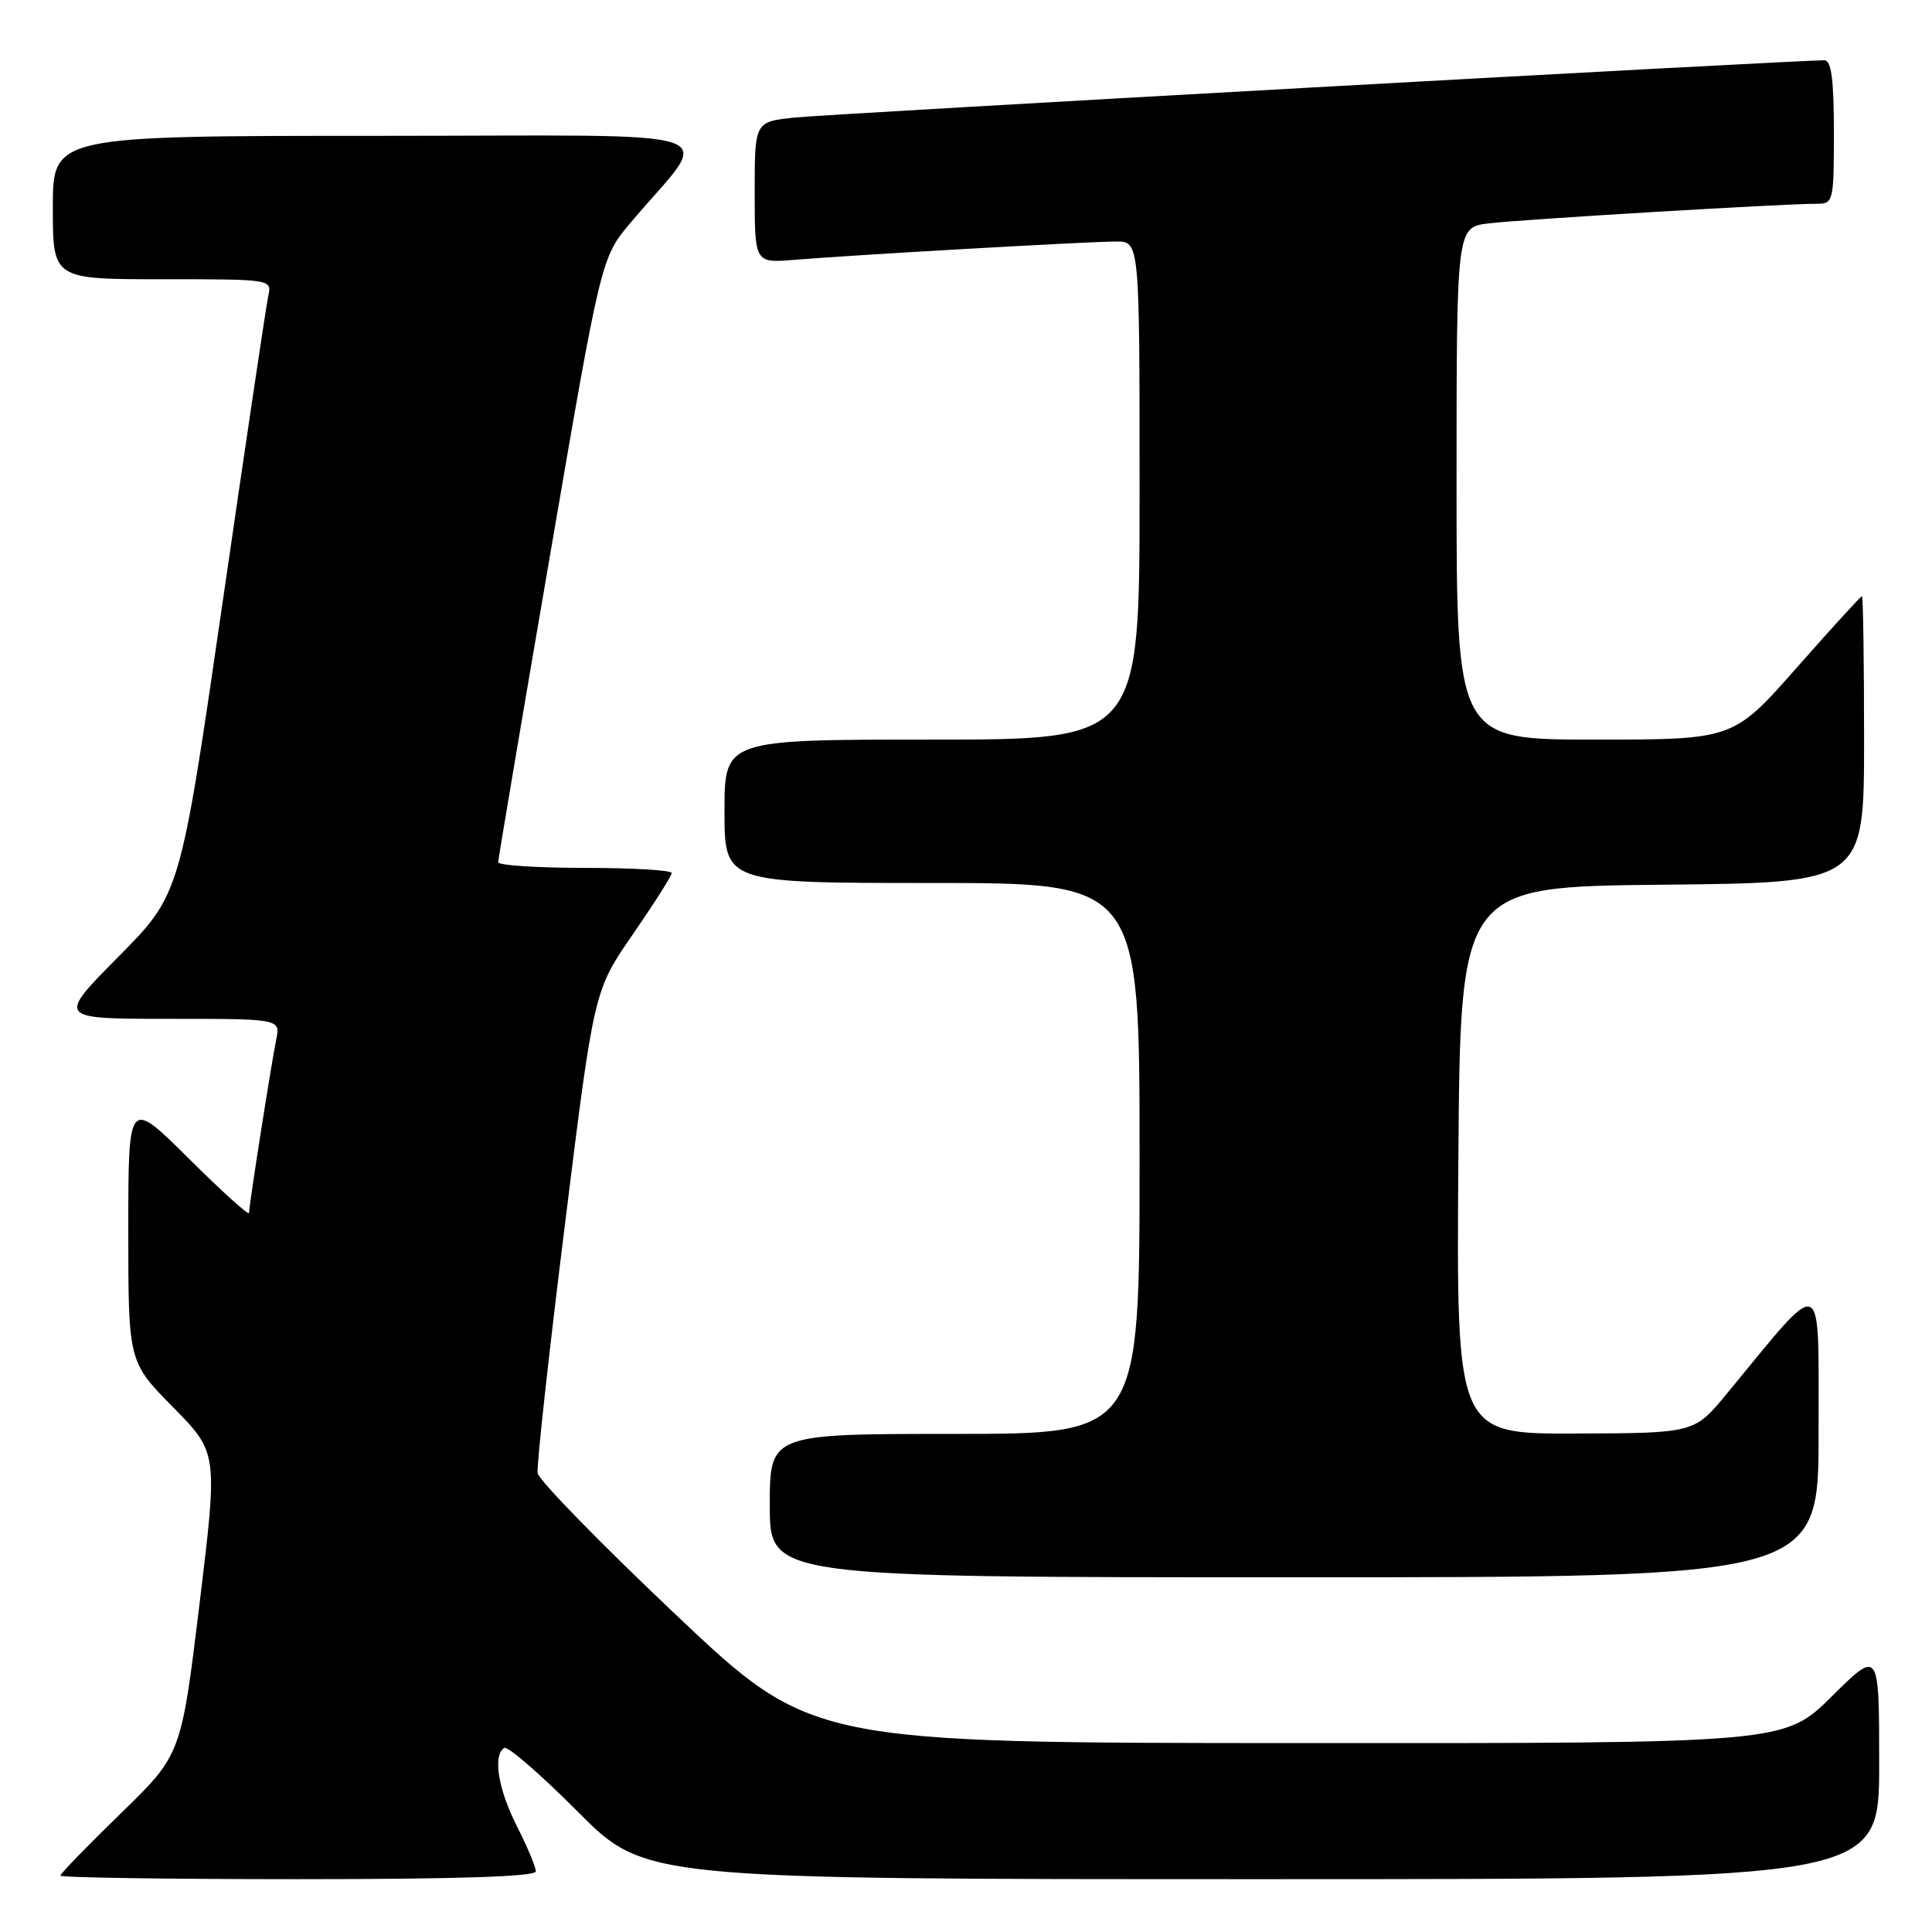 <?xml version="1.0" encoding="UTF-8" standalone="no"?>
<!DOCTYPE svg PUBLIC "-//W3C//DTD SVG 1.1//EN" "http://www.w3.org/Graphics/SVG/1.1/DTD/svg11.dtd" >
<svg xmlns="http://www.w3.org/2000/svg" xmlns:xlink="http://www.w3.org/1999/xlink" version="1.1" viewBox="0 0 256 256">
 <g >
 <path fill="currentColor"
d=" M 71.00 247.97 C 71.00 247.40 69.88 244.71 68.50 242.00 C 66.00 237.07 65.27 232.57 66.82 231.61 C 67.27 231.33 71.65 235.13 76.55 240.05 C 85.46 249.00 85.46 249.00 167.23 249.00 C 249.00 249.00 249.00 249.00 249.00 233.78 C 249.00 218.56 249.00 218.56 242.72 224.78 C 236.45 231.00 236.45 231.00 171.97 230.97 C 107.50 230.94 107.50 230.94 89.50 213.91 C 79.60 204.54 71.38 196.12 71.24 195.19 C 71.09 194.26 72.71 179.50 74.84 162.38 C 78.70 131.26 78.70 131.26 83.85 123.81 C 86.68 119.71 89.00 116.06 89.00 115.68 C 89.00 115.31 83.83 115.00 77.50 115.00 C 71.17 115.00 66.00 114.66 66.01 114.25 C 66.02 113.84 69.09 95.64 72.84 73.82 C 79.65 34.13 79.65 34.13 83.58 29.48 C 94.44 16.59 98.57 18.00 50.10 18.00 C 7.00 18.00 7.00 18.00 7.00 27.50 C 7.00 37.00 7.00 37.00 21.52 37.00 C 36.04 37.00 36.04 37.00 35.54 39.25 C 35.27 40.49 32.54 58.82 29.47 80.00 C 23.88 118.50 23.88 118.50 15.71 126.75 C 7.54 135.00 7.54 135.00 22.35 135.00 C 37.16 135.00 37.16 135.00 36.60 137.75 C 35.91 141.17 33.00 159.71 33.00 160.72 C 33.00 161.12 29.40 157.87 25.00 153.50 C 17.00 145.55 17.00 145.55 17.00 163.00 C 17.00 180.45 17.00 180.45 22.94 186.47 C 28.87 192.50 28.87 192.50 26.44 212.50 C 24.01 232.50 24.01 232.50 16.01 240.28 C 11.60 244.56 8.00 248.27 8.00 248.53 C 8.00 248.79 22.17 249.00 39.50 249.00 C 60.51 249.00 71.00 248.66 71.00 247.97 Z  M 240.97 189.75 C 240.94 168.28 241.98 168.71 228.79 184.70 C 224.50 189.90 224.50 189.90 208.74 189.95 C 192.98 190.00 192.98 190.00 193.24 153.75 C 193.50 117.50 193.50 117.50 220.25 117.23 C 247.00 116.97 247.00 116.97 247.00 97.98 C 247.00 87.54 246.87 79.00 246.72 79.00 C 246.56 79.00 242.66 83.27 238.05 88.50 C 229.67 98.00 229.67 98.00 211.33 98.00 C 193.00 98.00 193.00 98.00 193.00 64.06 C 193.00 30.12 193.00 30.12 197.25 29.60 C 201.44 29.08 236.37 26.99 240.75 27.00 C 242.93 27.00 243.00 26.69 243.00 17.50 C 243.00 10.57 242.66 8.00 241.75 7.99 C 238.28 7.95 109.76 15.10 105.25 15.58 C 100.00 16.14 100.00 16.14 100.00 25.50 C 100.00 34.86 100.00 34.86 105.25 34.43 C 113.23 33.77 144.39 32.00 147.90 32.00 C 151.00 32.00 151.00 32.00 151.00 65.00 C 151.00 98.00 151.00 98.00 123.50 98.00 C 96.00 98.00 96.00 98.00 96.00 107.50 C 96.00 117.00 96.00 117.00 123.50 117.00 C 151.00 117.00 151.00 117.00 151.00 153.50 C 151.00 190.00 151.00 190.00 126.50 190.00 C 102.00 190.00 102.00 190.00 102.00 199.50 C 102.00 209.00 102.00 209.00 171.50 209.00 C 241.00 209.00 241.00 209.00 240.97 189.75 Z "/>
</g>
</svg>